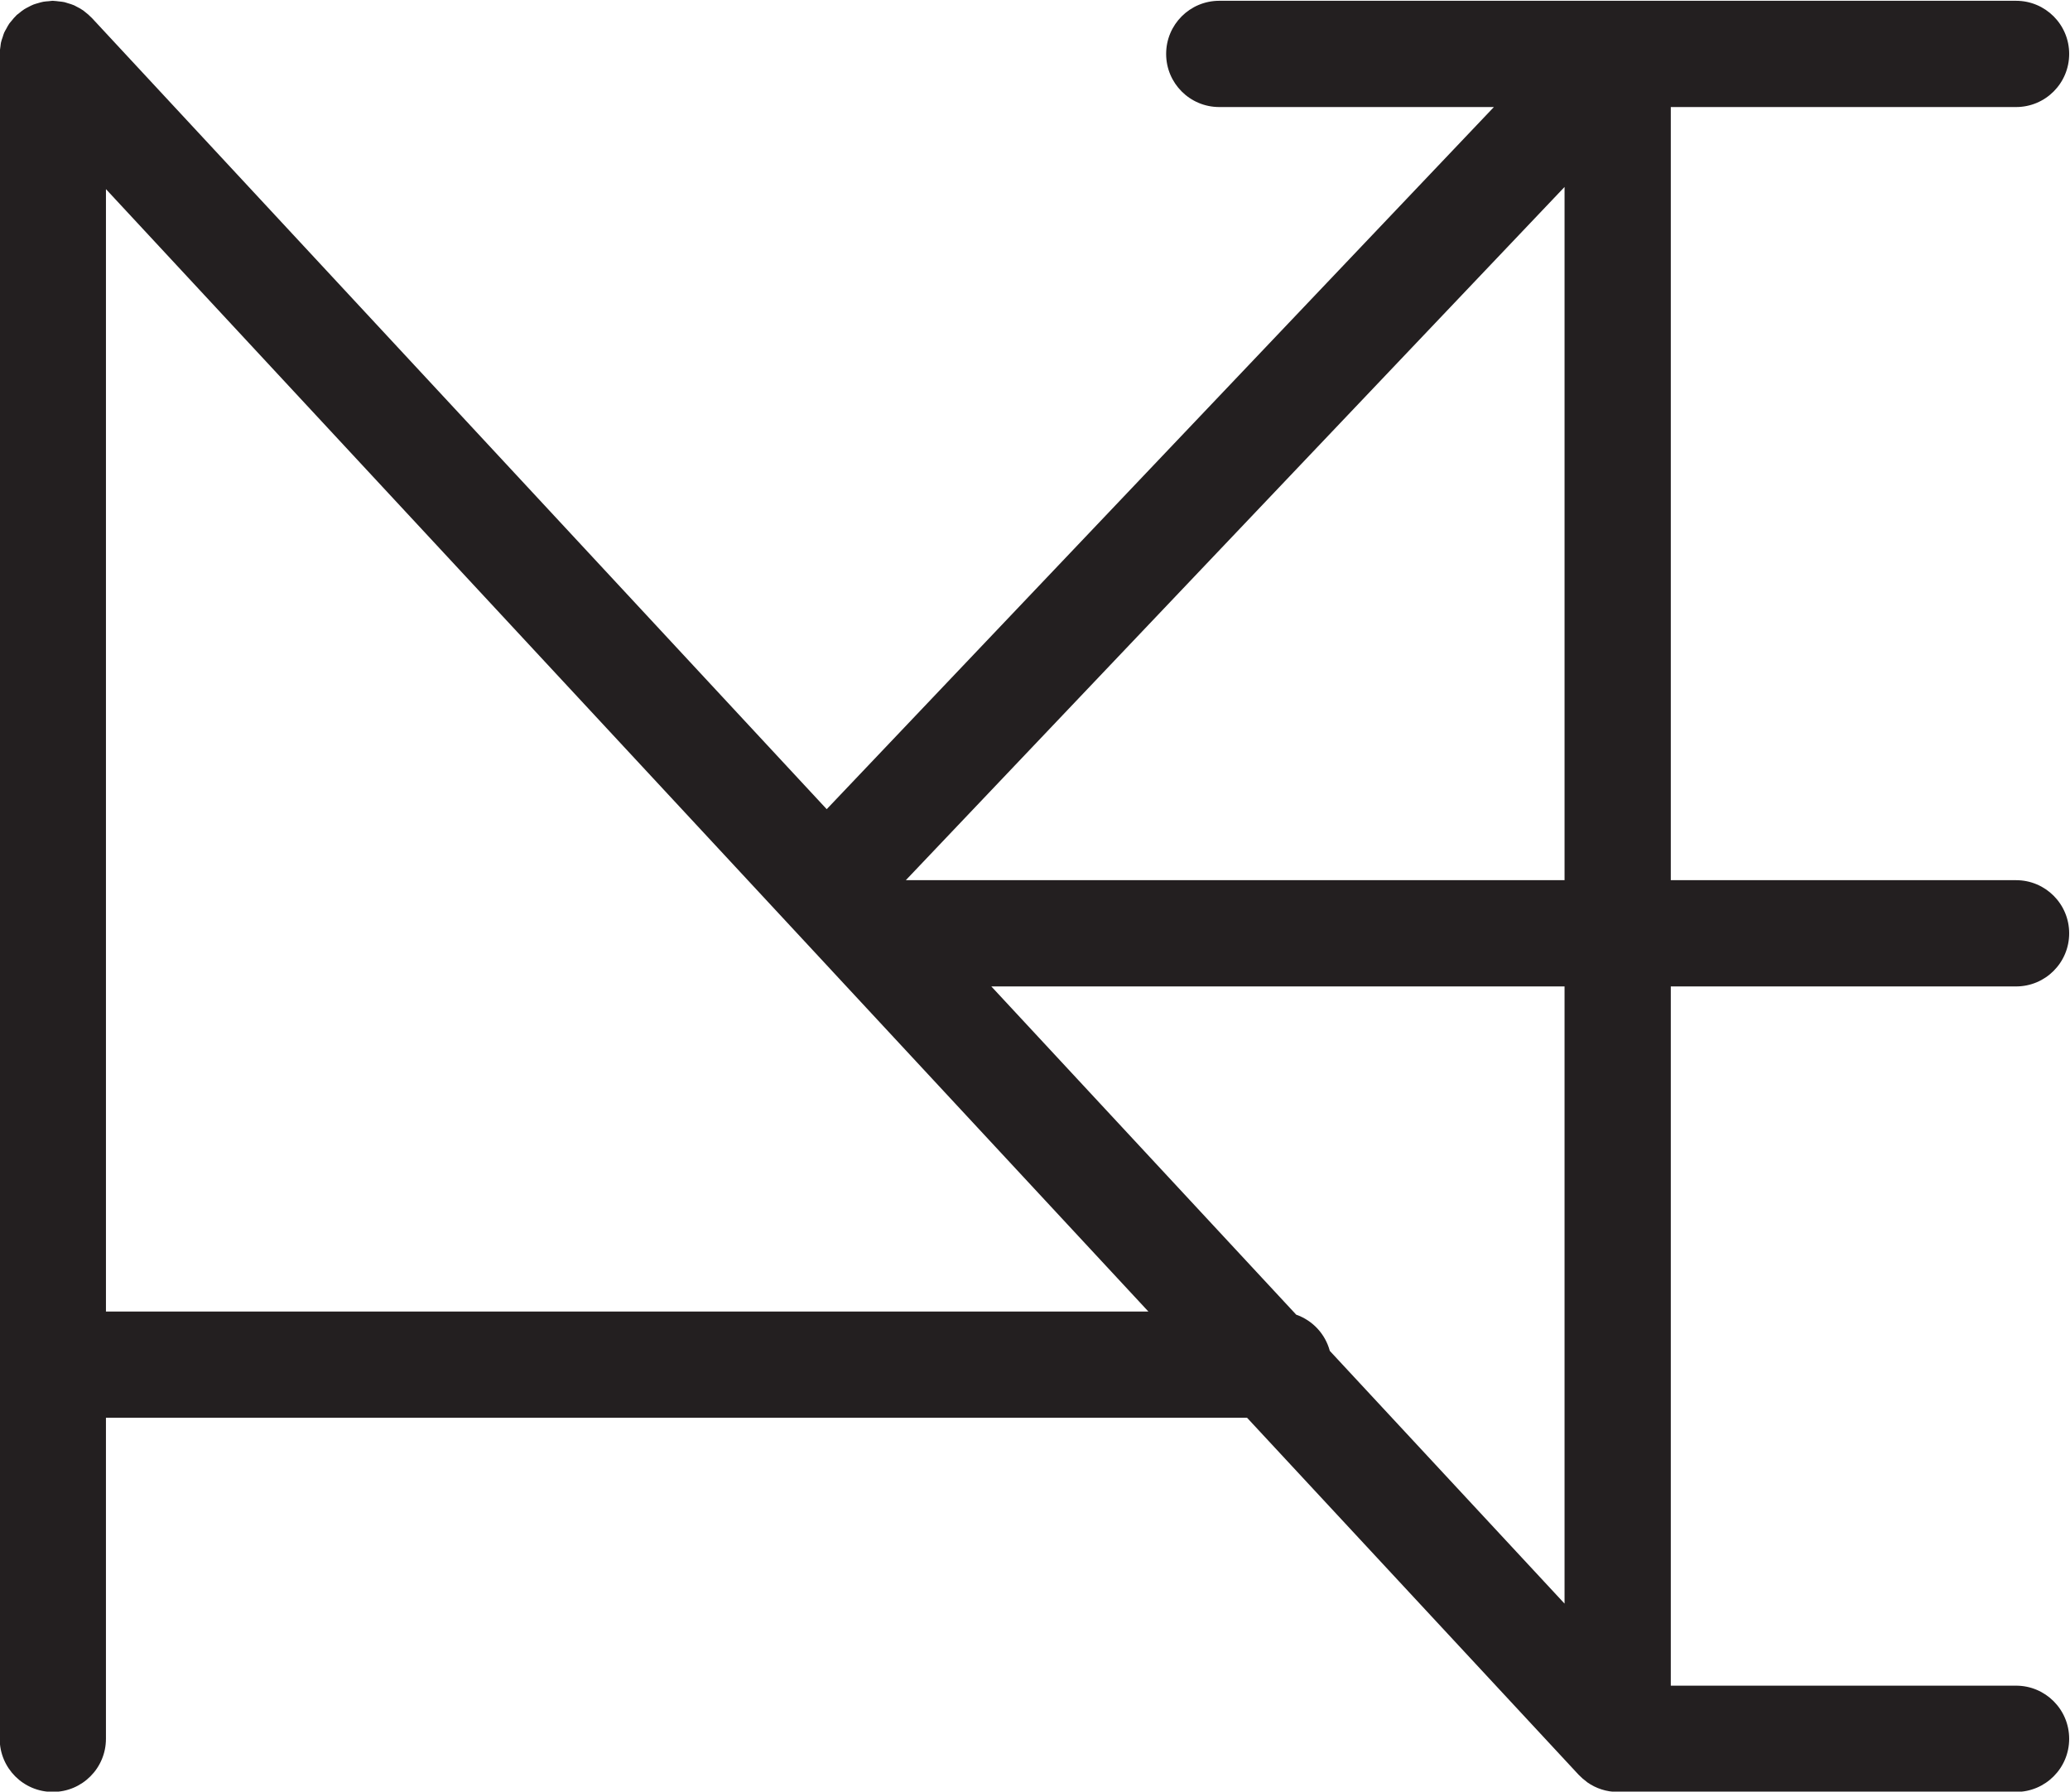 <?xml version="1.0" encoding="UTF-8"?>
<svg xmlns:foaf="http://xmlns.com/foaf/0.1/" xmlns:svg="http://www.w3.org/2000/svg"
     xmlns:dc="http://purl.org/dc/elements/1.1/"
     xmlns:crm="http://www.cidoc-crm.org/cidoc-crm/"
     xmlns="http://www.w3.org/2000/svg"
     xmlns:sodipodi="http://sodipodi.sourceforge.net/DTD/sodipodi-0.dtd"
     xmlns:cc="http://creativecommons.org/ns#"
     xmlns:inkscape="http://www.inkscape.org/namespaces/inkscape"
     xmlns:nmo="http://nomisma.org/ontology#"
     xmlns:rdf="http://www.w3.org/1999/02/22-rdf-syntax-ns#"
     viewBox="0 0 123.987 107.299"
     height="107.299"
     width="123.987"
     xml:space="preserve"
     id="svg2"
     version="1.1"
     sodipodi:docname="pg_0050.svg"
     inkscape:version="0.92.3 (2405546, 2018-03-11)"><sodipodi:namedview pagecolor="#ffffff" bordercolor="#666666" borderopacity="1"
                       objecttolerance="10"
                       gridtolerance="10"
                       guidetolerance="10"
                       inkscape:pageopacity="0"
                       inkscape:pageshadow="2"
                       inkscape:window-width="614"
                       inkscape:window-height="450"
                       id="namedview12"
                       showgrid="false"
                       inkscape:zoom="0.88500003"
                       inkscape:cx="61.993463"
                       inkscape:cy="53.649077"
                       inkscape:window-x="83"
                       inkscape:window-y="27"
                       inkscape:window-maximized="0"
                       inkscape:current-layer="svg2"/><defs id="defs6"><clipPath id="clipPath18" clipPathUnits="userSpaceOnUse"><path id="path16" d="M 0,200 H 200 V 0 H 0 Z" inkscape:connector-curvature="0"/></clipPath></defs><g transform="matrix(1.333,0,0,-1.333,-71.34,186.983)" id="g10"><g id="g12"><g clip-path="url(#clipPath18)" id="g14"><g transform="translate(94.221,100.727)" id="g20"><path id="path22" style="fill:#231f20;fill-opacity:1;fill-rule:nonzero;stroke:none"
                     d="M 0,0 29.599,31.145 V 0 Z m 29.599,-32.503 -10.548,11.355 c -0.205,0.762 -0.771,1.367 -1.509,1.626 L 3.842,-4.774 H 29.599 Z M -35.942,-19.38 V 31.048 L -3.334,-4.056 c 0.008,-0.009 0.015,-0.018 0.023,-0.026 l 14.21,-15.298 z m 85.829,54.116 c 1.32,0 2.387,1.067 2.387,2.387 0,1.319 -1.067,2.387 -2.387,2.387 H 14.084 c -1.319,0 -2.387,-1.068 -2.387,-2.387 0,-1.32 1.068,-2.387 2.387,-2.387 h 12.34 L -3.555,3.19 -36.581,38.745 c -0.006,0.007 -0.014,0.011 -0.021,0.018 -0.088,0.093 -0.186,0.176 -0.289,0.254 -0.023,0.017 -0.044,0.039 -0.067,0.055 -0.103,0.072 -0.213,0.132 -0.327,0.188 -0.027,0.013 -0.052,0.031 -0.08,0.043 -0.097,0.043 -0.201,0.073 -0.305,0.103 -0.047,0.013 -0.092,0.033 -0.14,0.043 -0.08,0.018 -0.163,0.023 -0.245,0.033 -0.077,0.009 -0.152,0.021 -0.229,0.023 -0.015,0 -0.03,0.005 -0.045,0.005 -0.061,0 -0.118,-0.014 -0.178,-0.018 -0.082,-0.006 -0.164,-0.011 -0.246,-0.025 -0.08,-0.014 -0.156,-0.038 -0.233,-0.06 -0.071,-0.021 -0.141,-0.039 -0.21,-0.065 -0.084,-0.033 -0.163,-0.075 -0.242,-0.117 -0.056,-0.03 -0.113,-0.056 -0.166,-0.09 -0.093,-0.059 -0.177,-0.127 -0.261,-0.198 -0.028,-0.024 -0.059,-0.041 -0.087,-0.066 -0.007,-0.007 -0.011,-0.015 -0.018,-0.021 -0.081,-0.077 -0.152,-0.162 -0.221,-0.25 -0.031,-0.038 -0.066,-0.074 -0.094,-0.114 -0.051,-0.073 -0.091,-0.153 -0.134,-0.231 -0.032,-0.06 -0.07,-0.117 -0.097,-0.179 -0.027,-0.063 -0.044,-0.13 -0.066,-0.196 -0.028,-0.083 -0.059,-0.164 -0.077,-0.249 -0.012,-0.055 -0.015,-0.112 -0.023,-0.168 -0.015,-0.101 -0.029,-0.202 -0.031,-0.304 0,-0.012 -0.003,-0.024 -0.003,-0.036 v -75.7 c 0,-1.319 1.067,-2.387 2.387,-2.387 1.319,0 2.387,1.068 2.387,2.387 v 14.424 h 51.275 l 14.905,-16.046 c 0.006,-0.007 0.014,-0.012 0.02,-0.018 0.095,-0.101 0.2,-0.19 0.312,-0.273 0.02,-0.015 0.038,-0.034 0.059,-0.048 0.385,-0.268 0.852,-0.426 1.357,-0.426 h 17.901 c 1.32,0 2.387,1.068 2.387,2.387 0,1.319 -1.067,2.387 -2.387,2.387 H 34.373 v 31.416 h 15.514 c 1.32,0 2.387,1.068 2.387,2.387 C 52.274,-1.068 51.207,0 49.887,0 H 34.373 v 34.736 z"
                     inkscape:connector-curvature="0"/></g></g></g></g></svg>